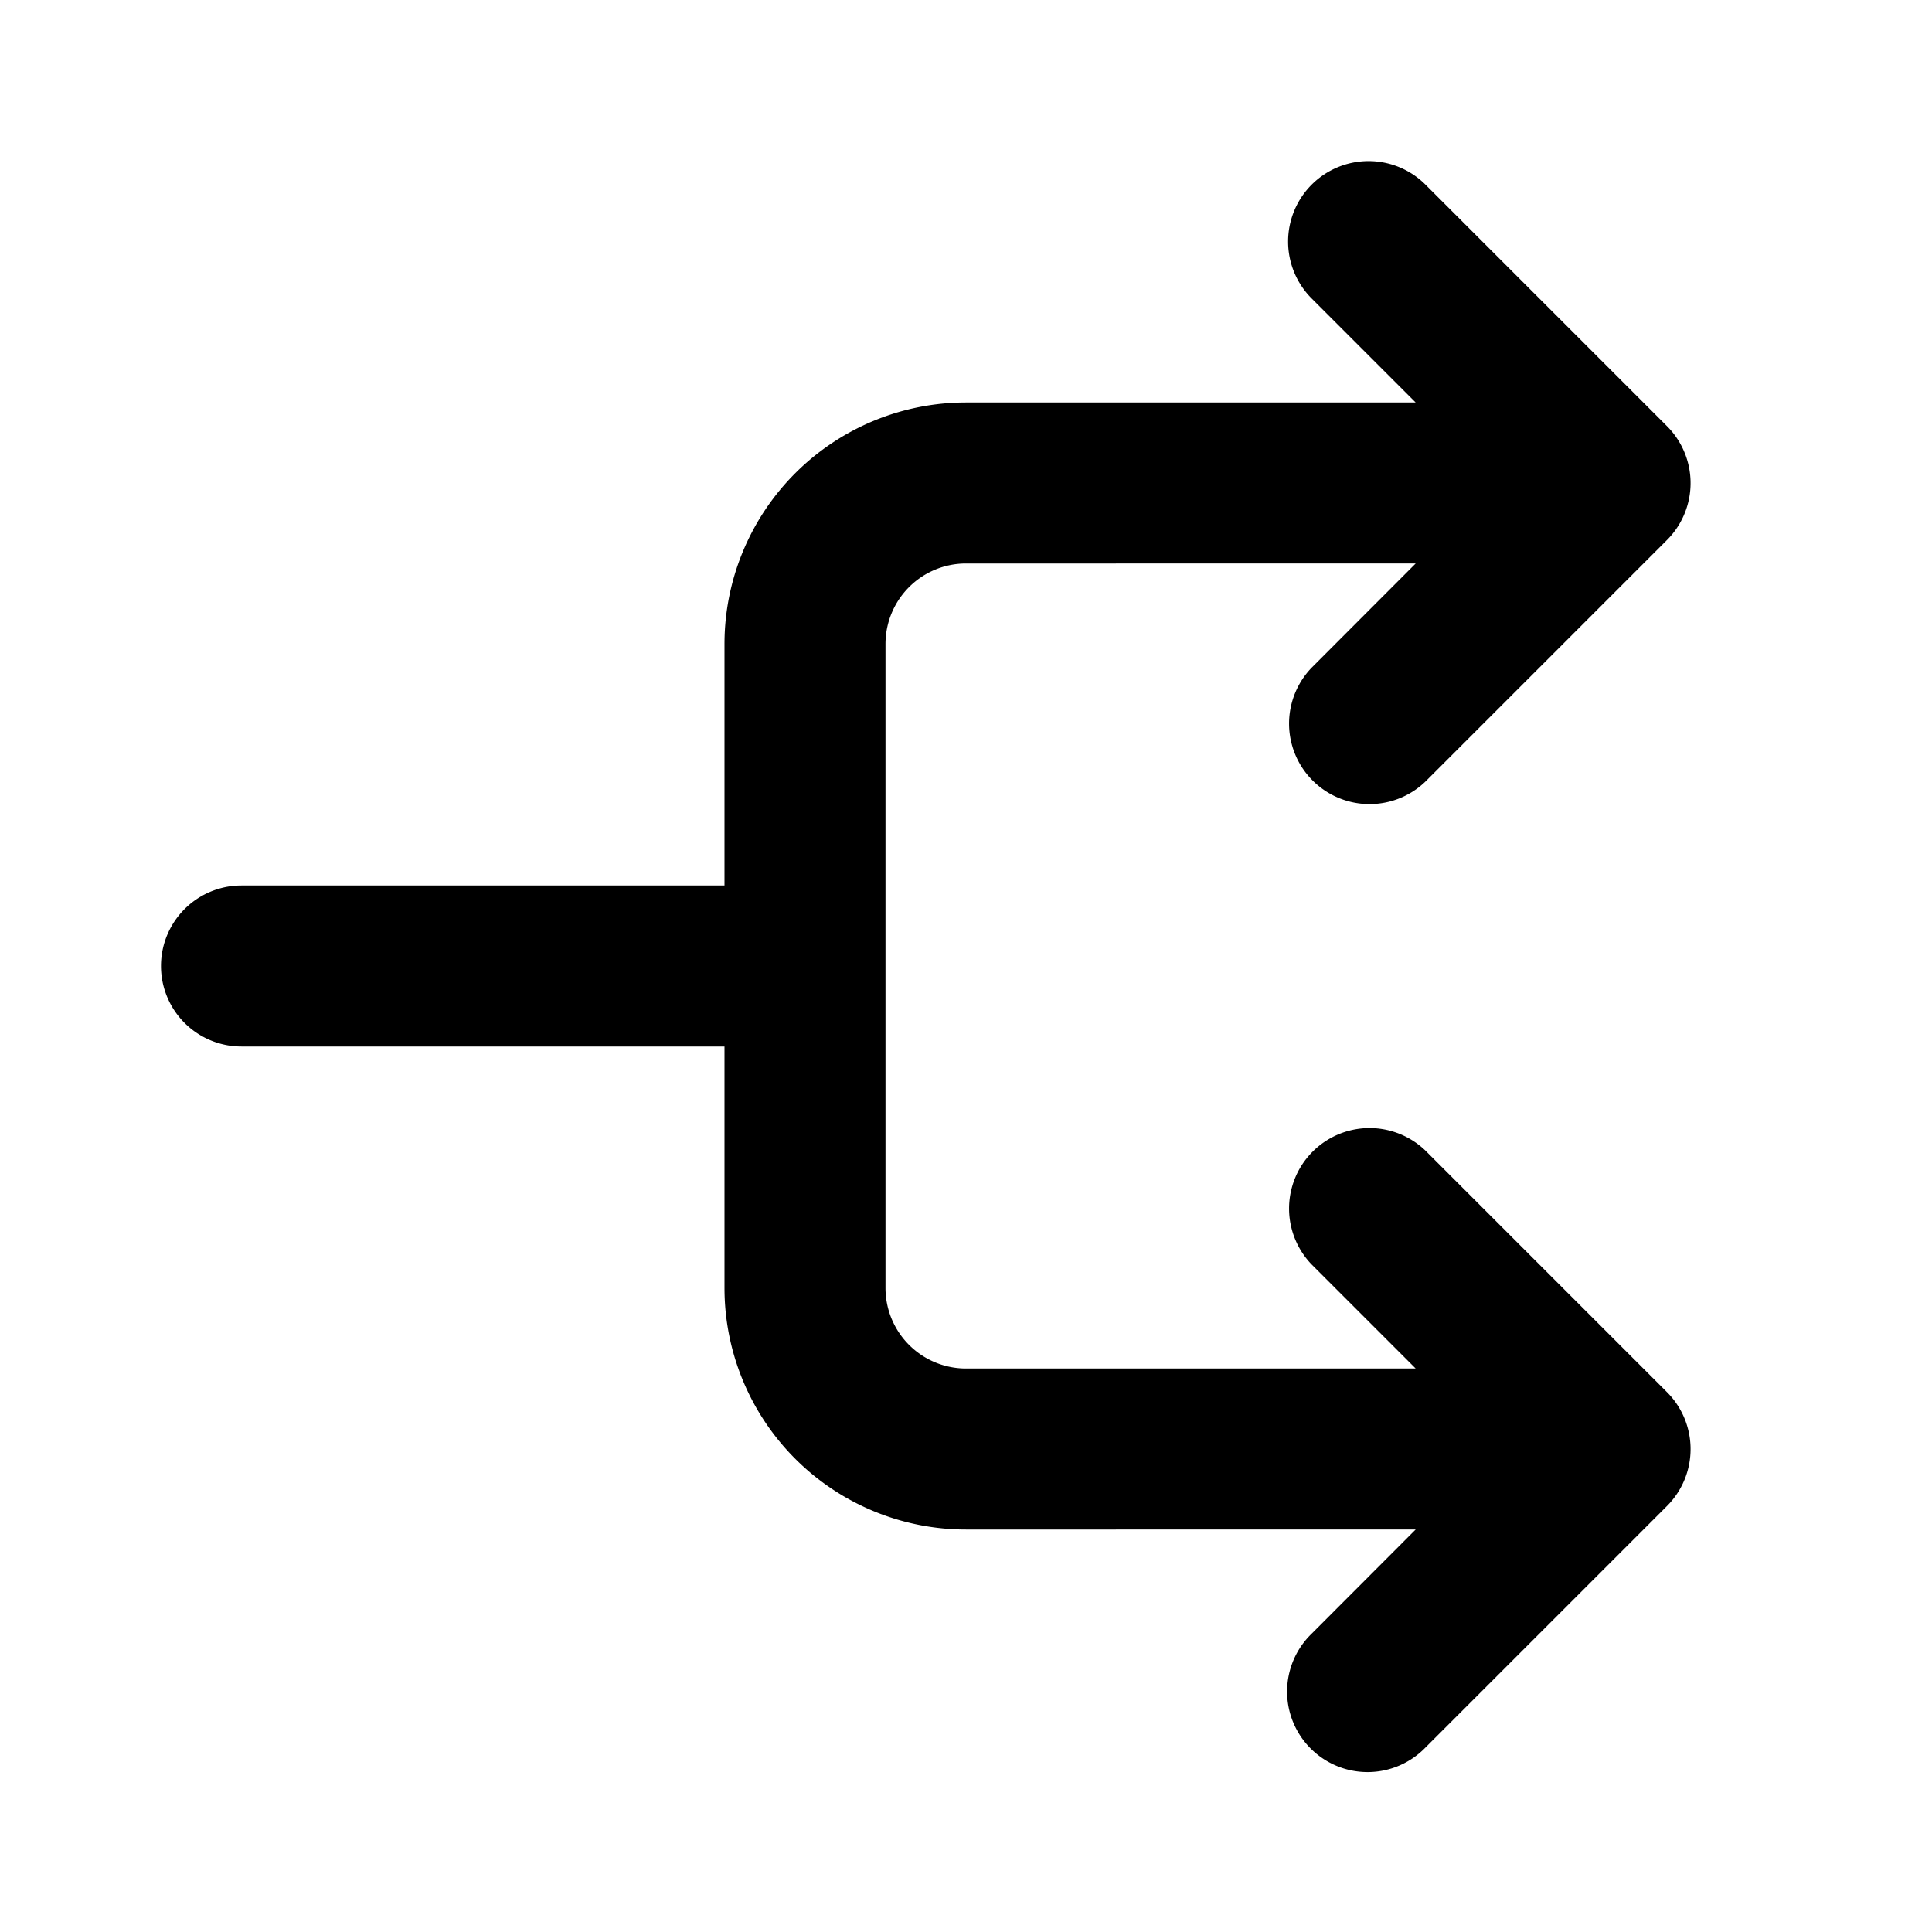 <svg aria-hidden="true" role="img" data-name="Multi Line Dept" class="d-icon d-icon--multi-line-dept" xmlns="http://www.w3.org/2000/svg" viewBox="0 0 12 12"><path fill="currentColor" fill-rule="evenodd" d="M8.147 1.147a.5.5 0 0 1 .707 0l1.5 1.5a.5.5 0 0 1 0 .707l-1.5 1.5a.5.5 0 0 1-.707-.707l.646-.647H6a.5.5 0 0 0-.5.5v4a.5.5 0 0 0 .5.5h2.793l-.646-.646a.5.5 0 0 1 .707-.707l1.5 1.5a.5.5 0 0 1 0 .707l-1.5 1.5a.5.5 0 1 1-.707-.707l.646-.647H6A1.5 1.5 0 0 1 4.5 8V6.5h-3a.5.5 0 0 1 0-1h3V4A1.5 1.5 0 0 1 6 2.5h2.793l-.646-.646a.5.5 0 0 1 0-.707Z" clip-rule="evenodd"/></svg>